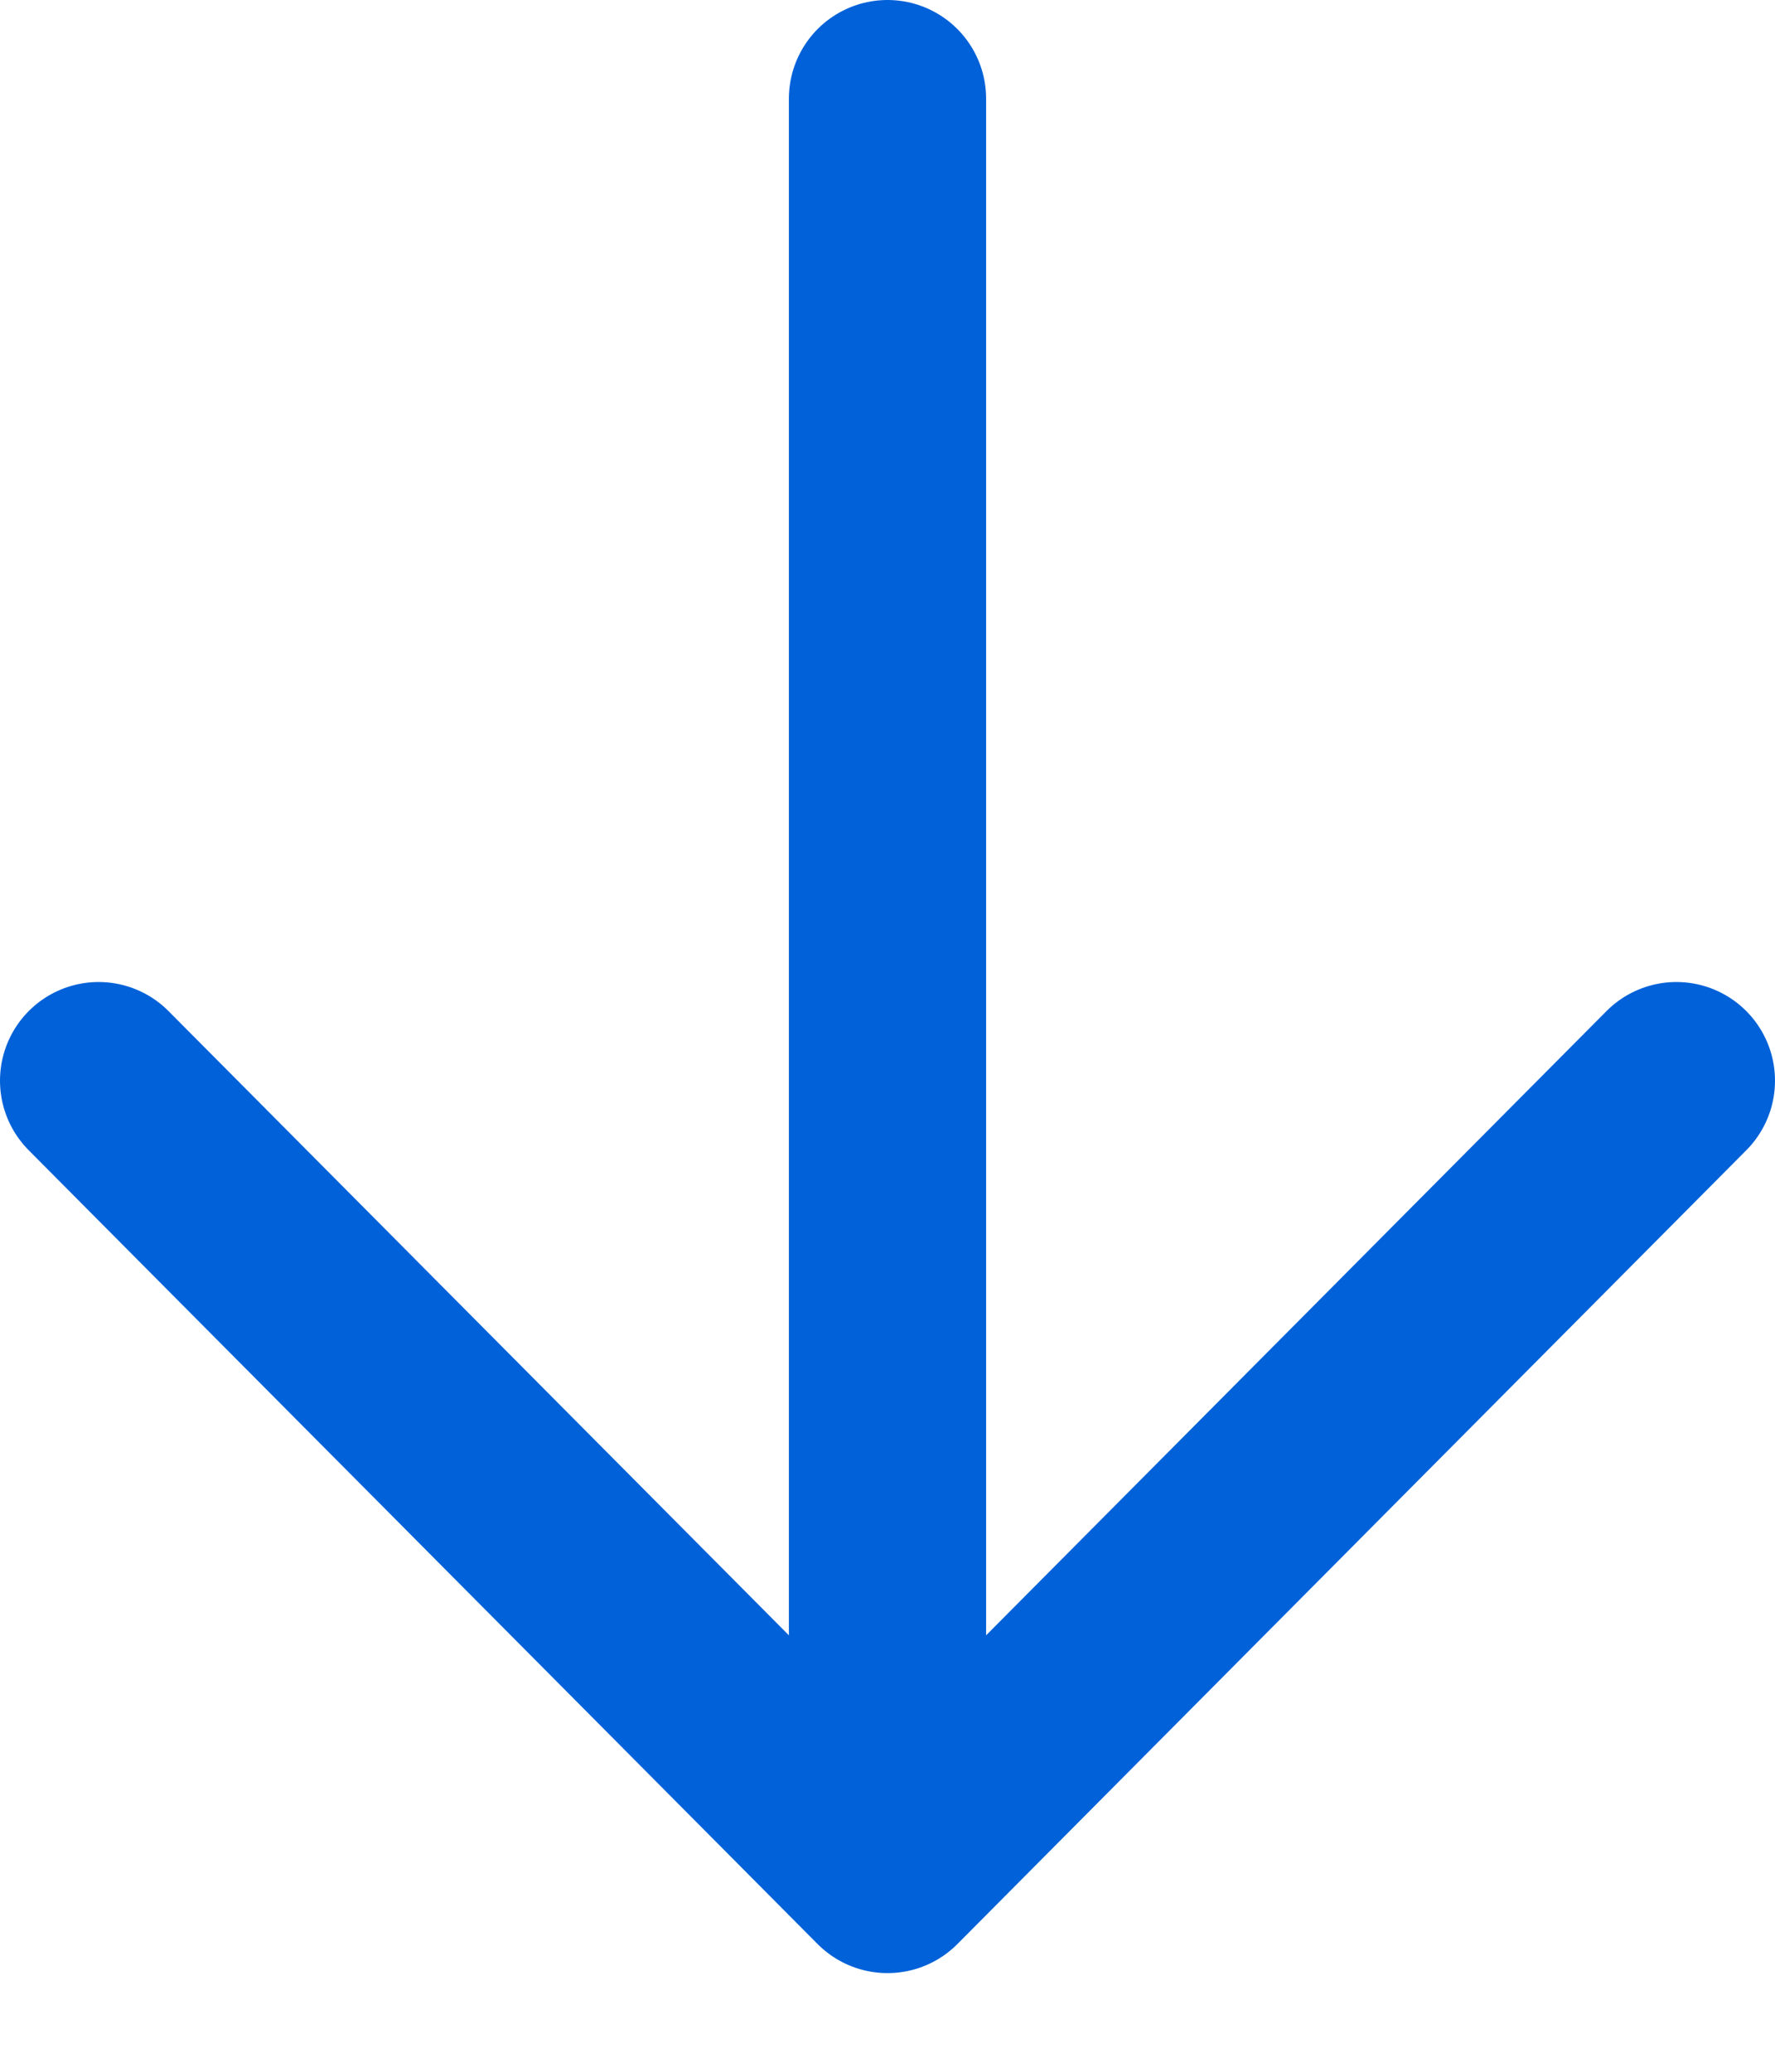<svg width='18' height='21' viewBox='0 0 18 21' fill='none' xmlns='http://www.w3.org/2000/svg'>
<path d='M9 1L9 19M9 19L17 10.954M9 19L1 10.954' stroke='#0061D9' stroke-width='2' stroke-linecap='round'/>
</svg>
